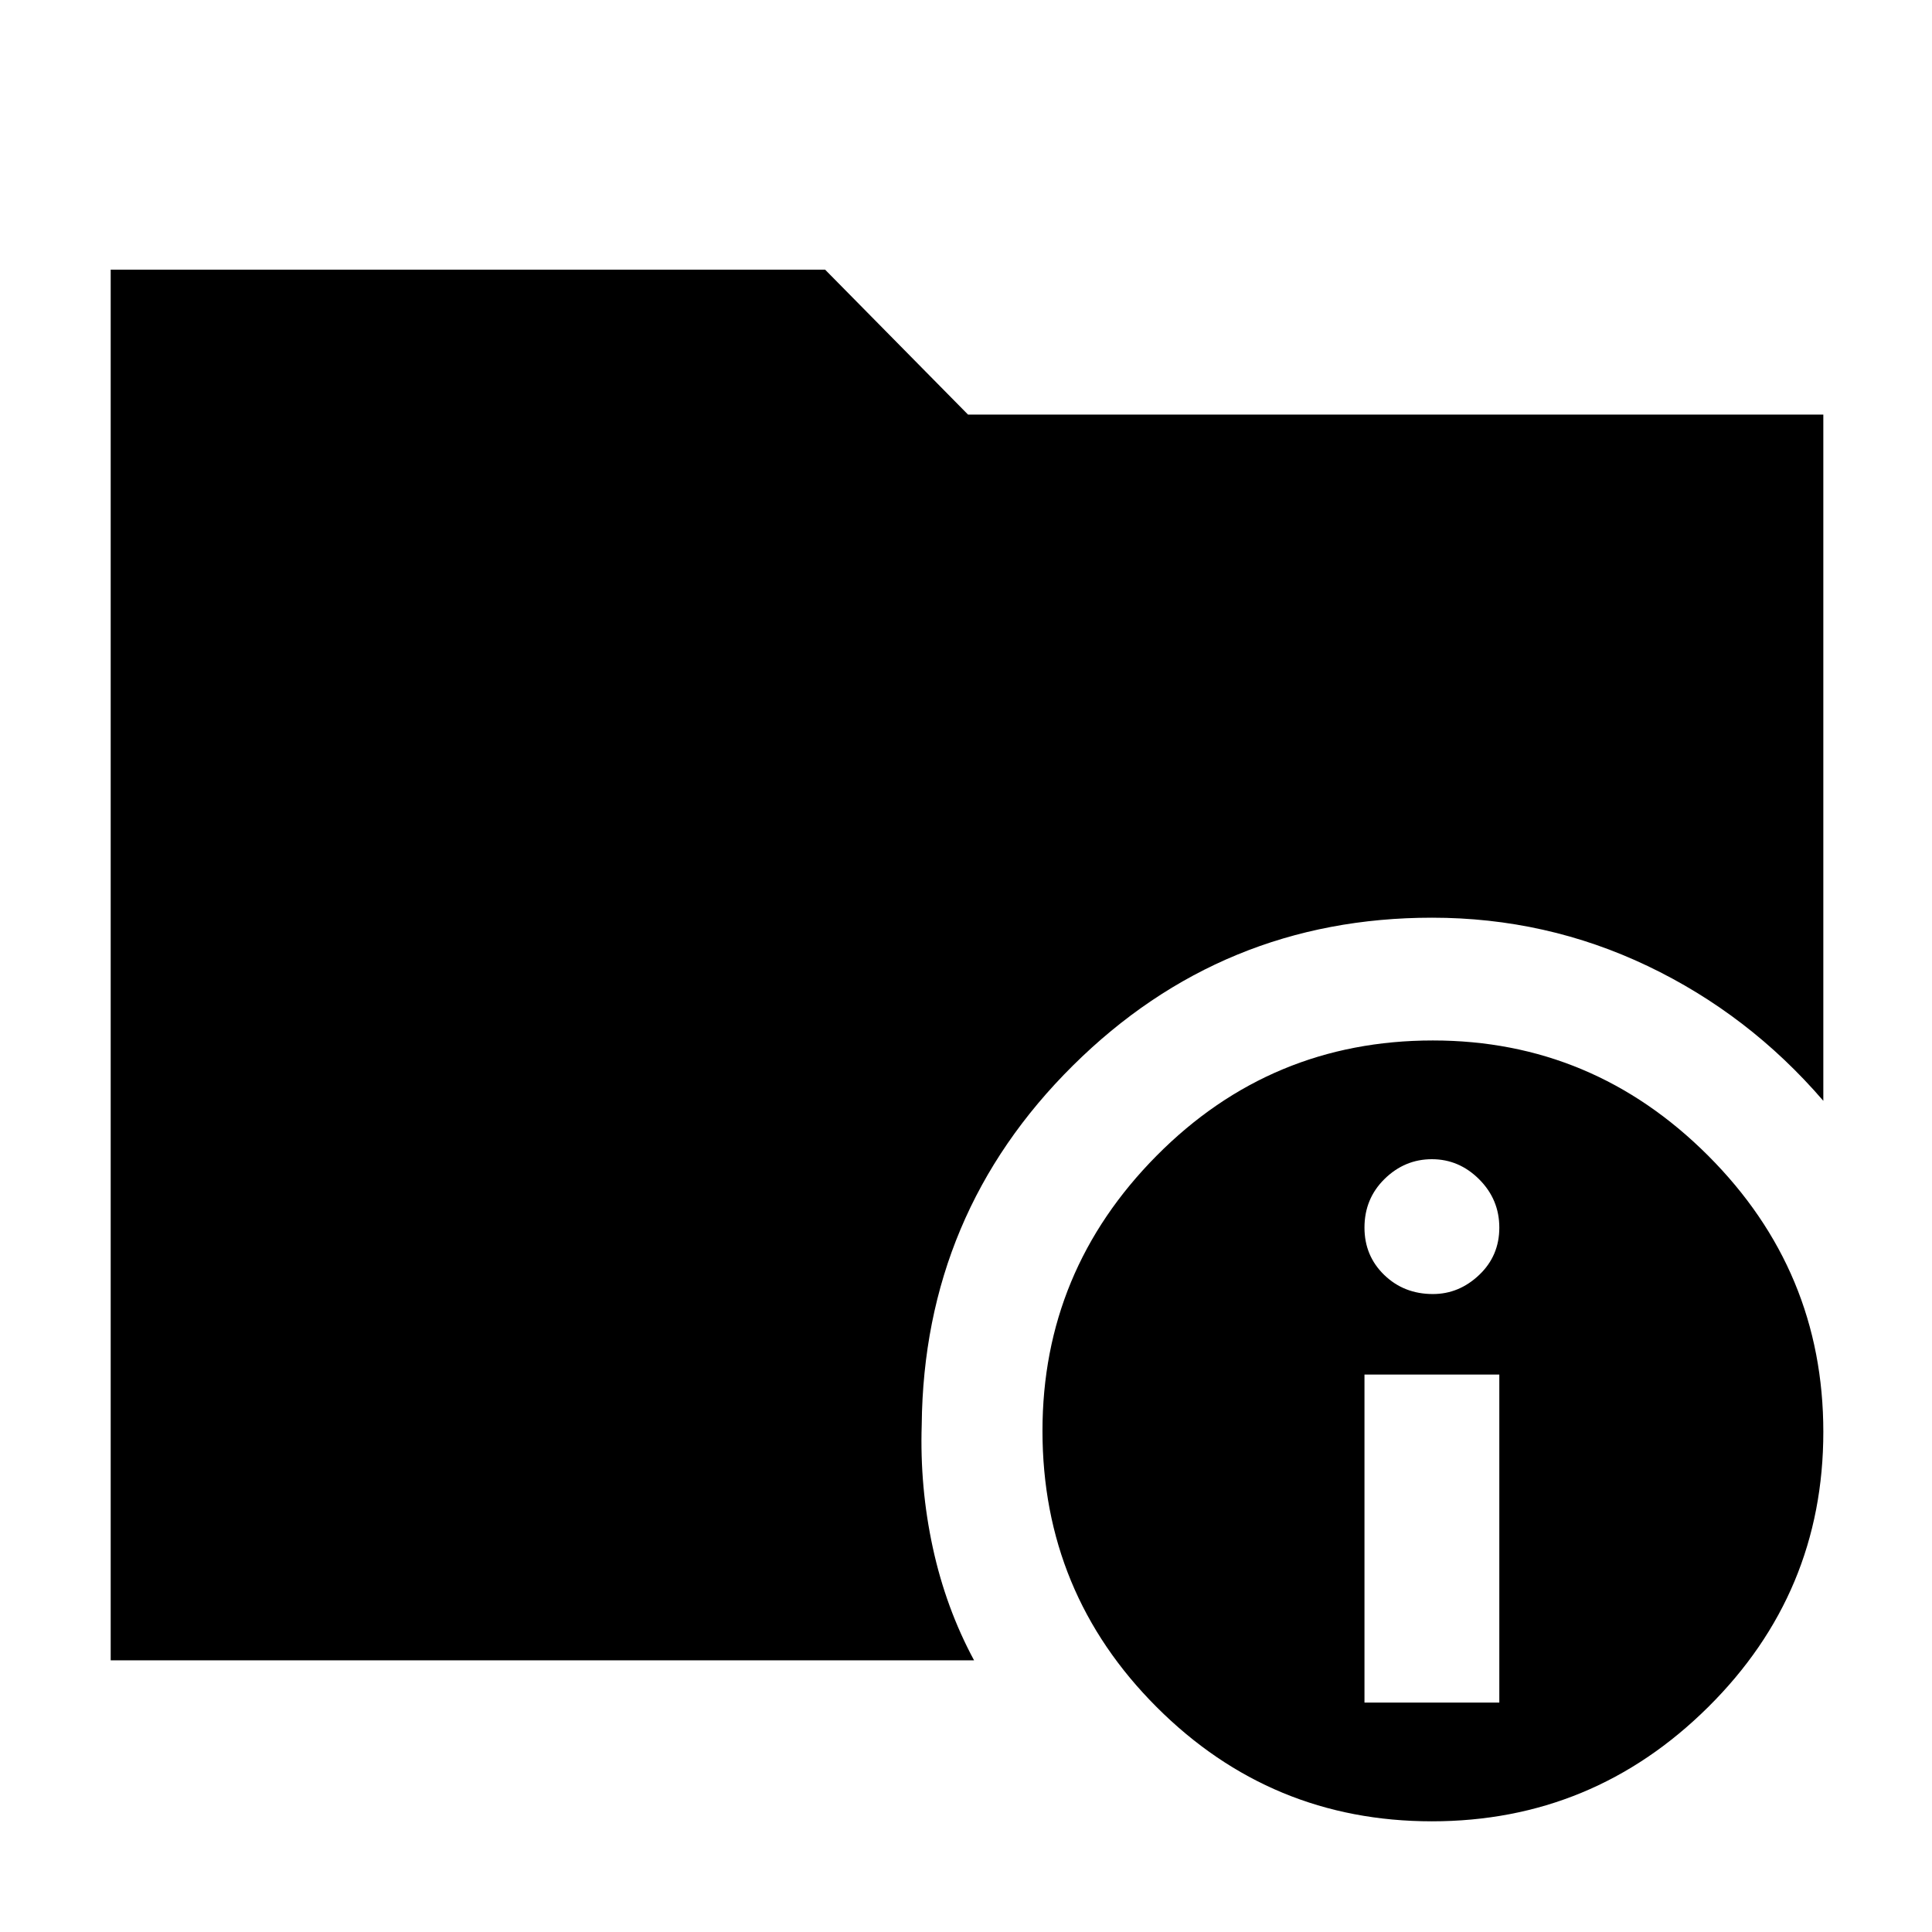 <svg xmlns="http://www.w3.org/2000/svg" width="48" height="48" viewBox="0 -960 960 960"><path d="M55-135v-691h355l71 72h425v341q-37-43-87.31-67t-107.11-24q-104.35 0-178.47 73.49Q459-357.02 458-252q-1 31 5.5 61t20.5 56H55Zm656.5 80q-80.01 0-136.76-56.75Q518-168.49 518-249q0-79.51 56.74-136.76Q631.49-443 712-443q79.51 0 136.76 57.24Q906-328.51 906-248.5q0 80.01-57.24 136.75Q791.51-55 711.5-55ZM678-114h67v-163h-67v163Zm34-203q13 0 23-9.5t10-23.5q0-14-10-24t-23.5-10q-13.5 0-23.5 9.8T678-350q0 14 9.8 23.5T712-317Z"/></svg>